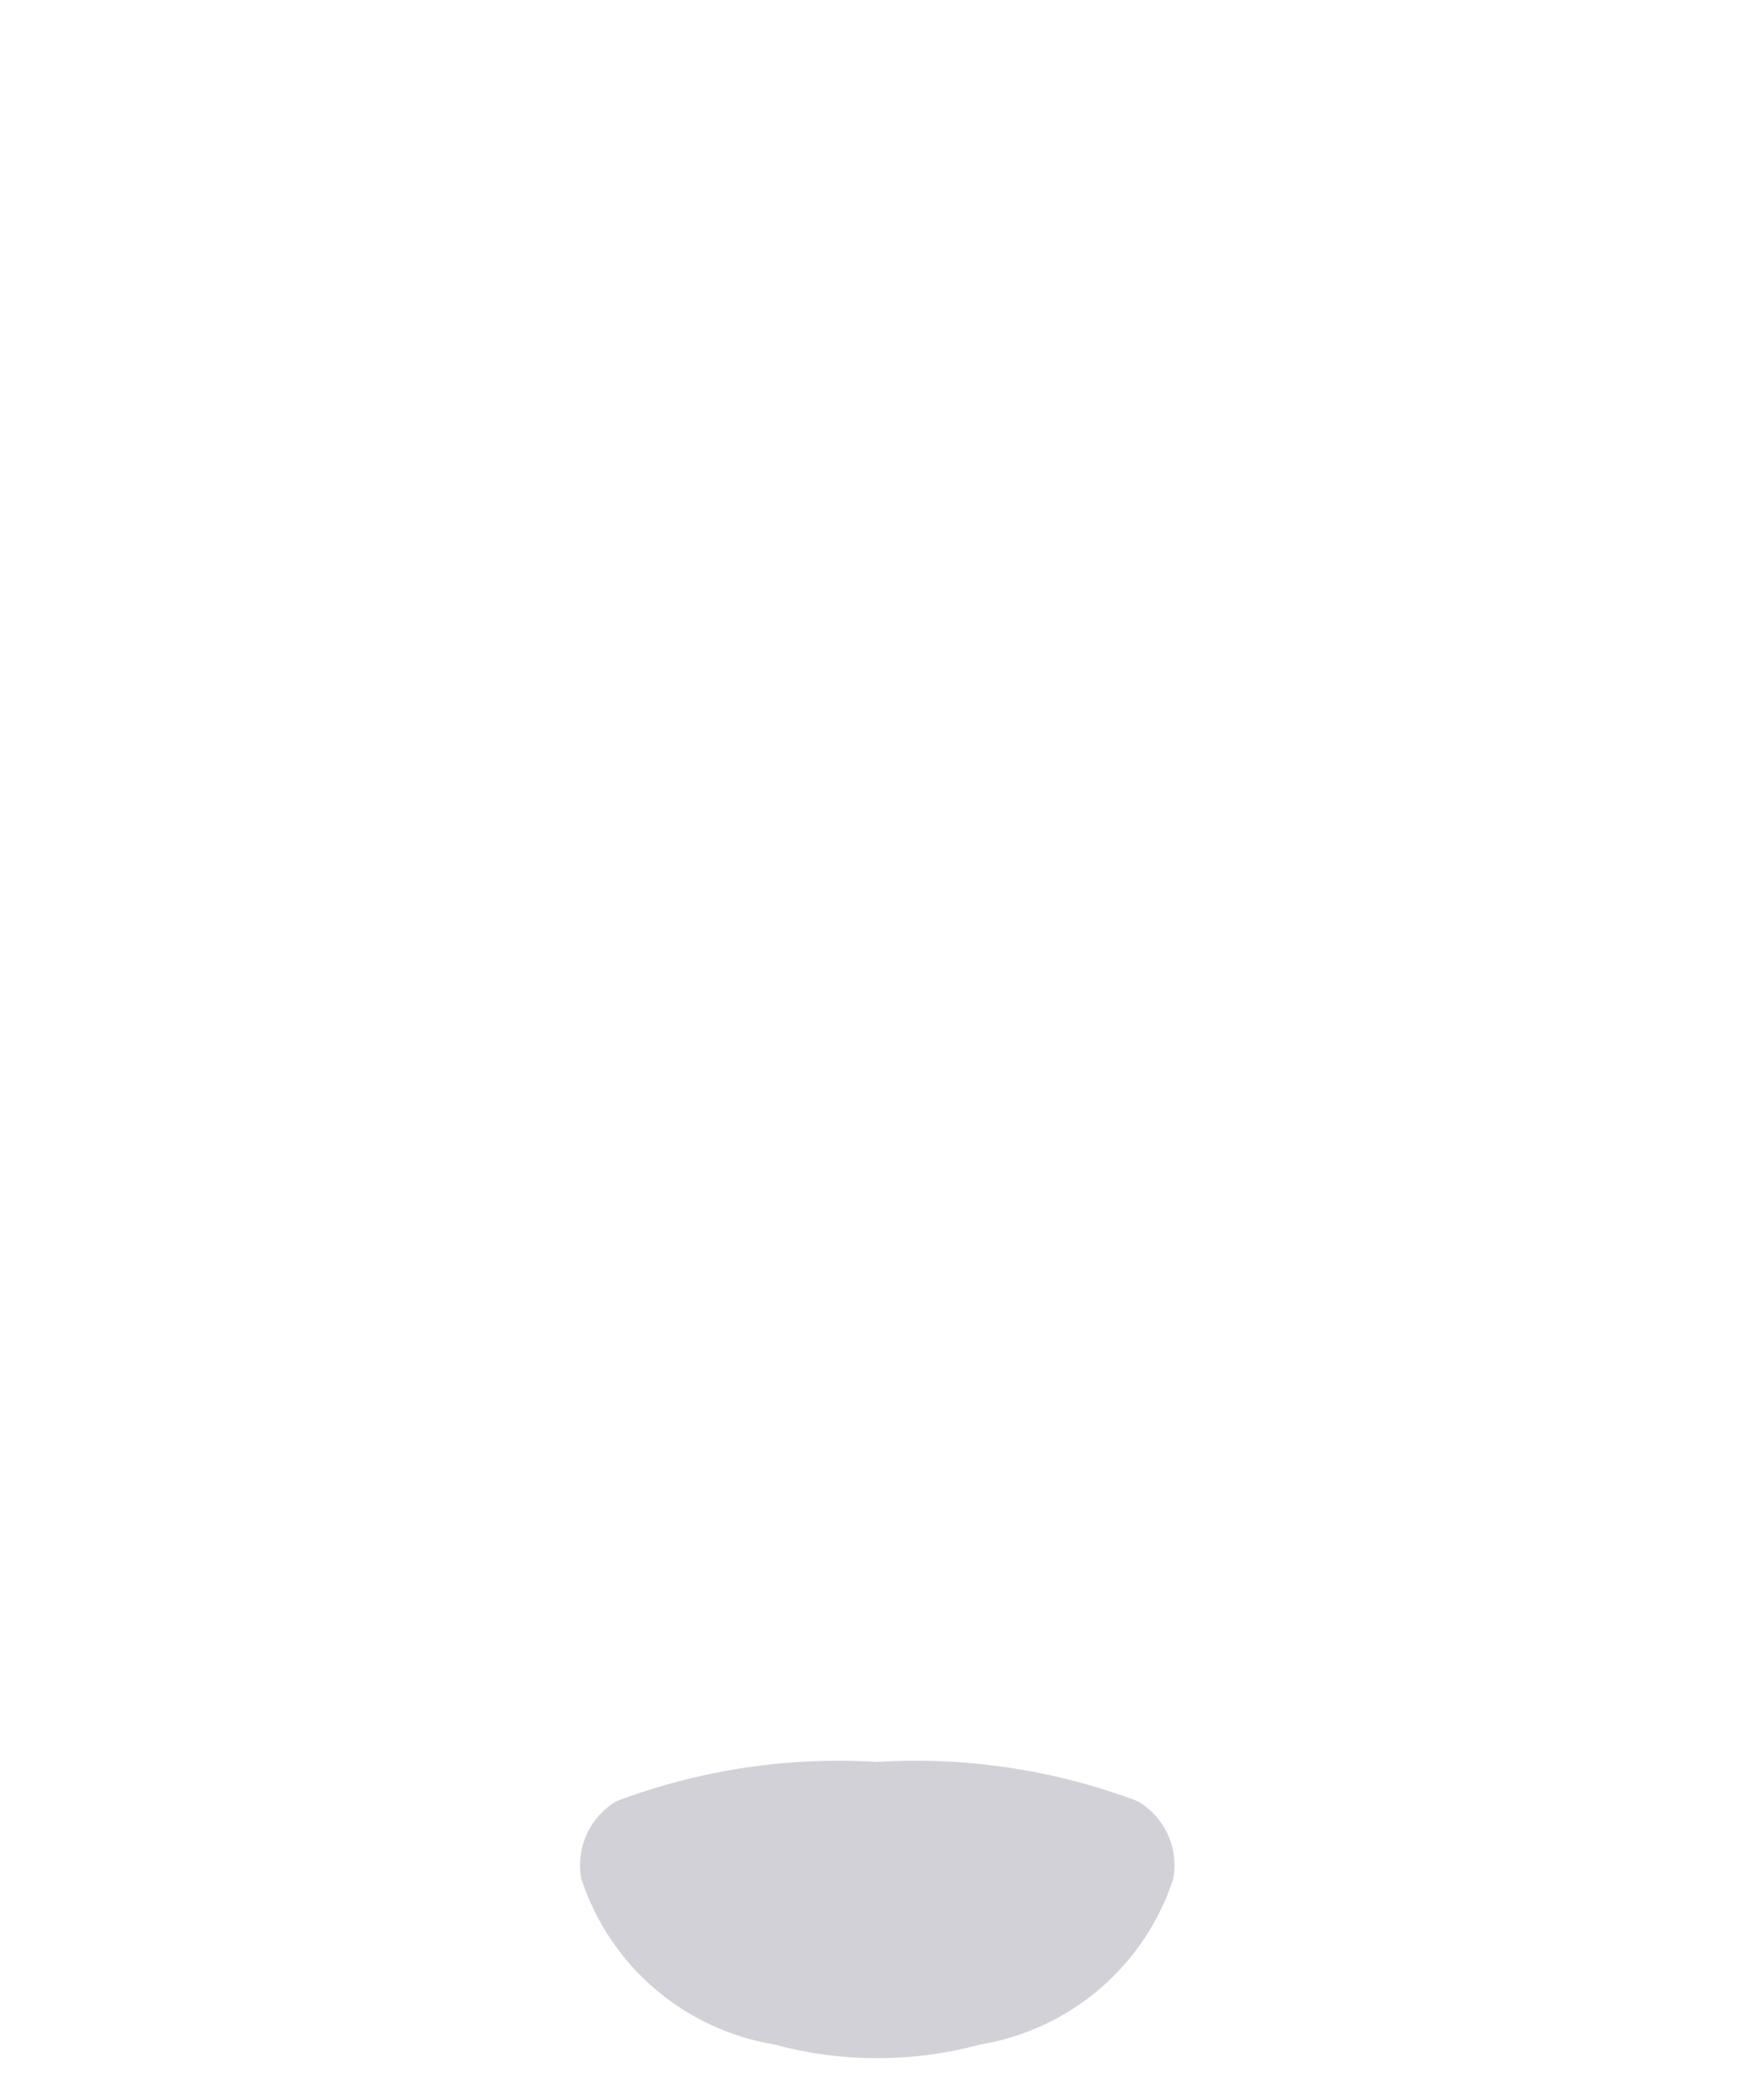 <svg width="21" height="25" viewBox="0 0 21 25" fill="none" xmlns="http://www.w3.org/2000/svg">
<path d="M19.938 12.473C19.425 11.871 19.011 11.192 18.711 10.46C18.486 9.89 18.372 9.283 18.376 8.67V8.449C18.376 6.344 17.54 4.326 16.052 2.837C14.564 1.349 12.545 0.513 10.44 0.513C8.335 0.513 6.316 1.349 4.827 2.838C3.339 4.327 2.502 6.346 2.502 8.451V8.674C2.506 9.283 2.393 9.887 2.169 10.454C1.869 11.188 1.454 11.869 0.94 12.472C0.635 12.981 0.434 13.545 0.348 14.132C0.261 14.718 0.291 15.316 0.436 15.892C0.581 16.467 0.838 17.008 1.192 17.483C1.547 17.959 1.992 18.36 2.501 18.664C2.507 18.669 2.513 18.672 2.52 18.675L2.574 18.706C2.706 18.775 2.842 18.835 2.982 18.886C3.036 18.907 3.097 18.929 3.163 18.952C3.353 19.023 3.547 19.082 3.744 19.129C3.782 19.137 3.819 19.148 3.857 19.153H3.865L4.092 19.207C4.251 19.243 4.423 19.278 4.61 19.314L4.902 19.366C5.102 19.4 5.323 19.434 5.558 19.466C5.793 19.498 6.044 19.529 6.313 19.557C7.684 19.693 9.061 19.76 10.438 19.757C11.238 19.757 11.96 19.745 12.615 19.717C13.76 19.667 14.692 19.577 15.447 19.469C15.77 19.423 16.062 19.369 16.322 19.322C17.042 19.232 17.738 19.009 18.375 18.663C18.885 18.36 19.33 17.959 19.684 17.483C20.038 17.008 20.296 16.467 20.441 15.892C20.586 15.317 20.616 14.719 20.53 14.132C20.444 13.546 20.243 12.982 19.938 12.473Z" fill="inherit"/>
<path d="M13.541 21.44C12.552 21.068 11.496 20.909 10.441 20.974C9.386 20.909 8.33 21.068 7.341 21.44C7.185 21.532 7.06 21.67 6.985 21.835C6.91 22.001 6.887 22.185 6.92 22.364C7.086 22.872 7.388 23.325 7.793 23.673C8.199 24.021 8.693 24.251 9.22 24.338C10.021 24.555 10.866 24.555 11.668 24.338C12.195 24.251 12.689 24.021 13.095 23.673C13.5 23.325 13.803 22.872 13.968 22.364C14.001 22.185 13.977 22 13.901 21.834C13.824 21.669 13.699 21.531 13.541 21.44Z" fill="#D3D1D8"/>
</svg>
